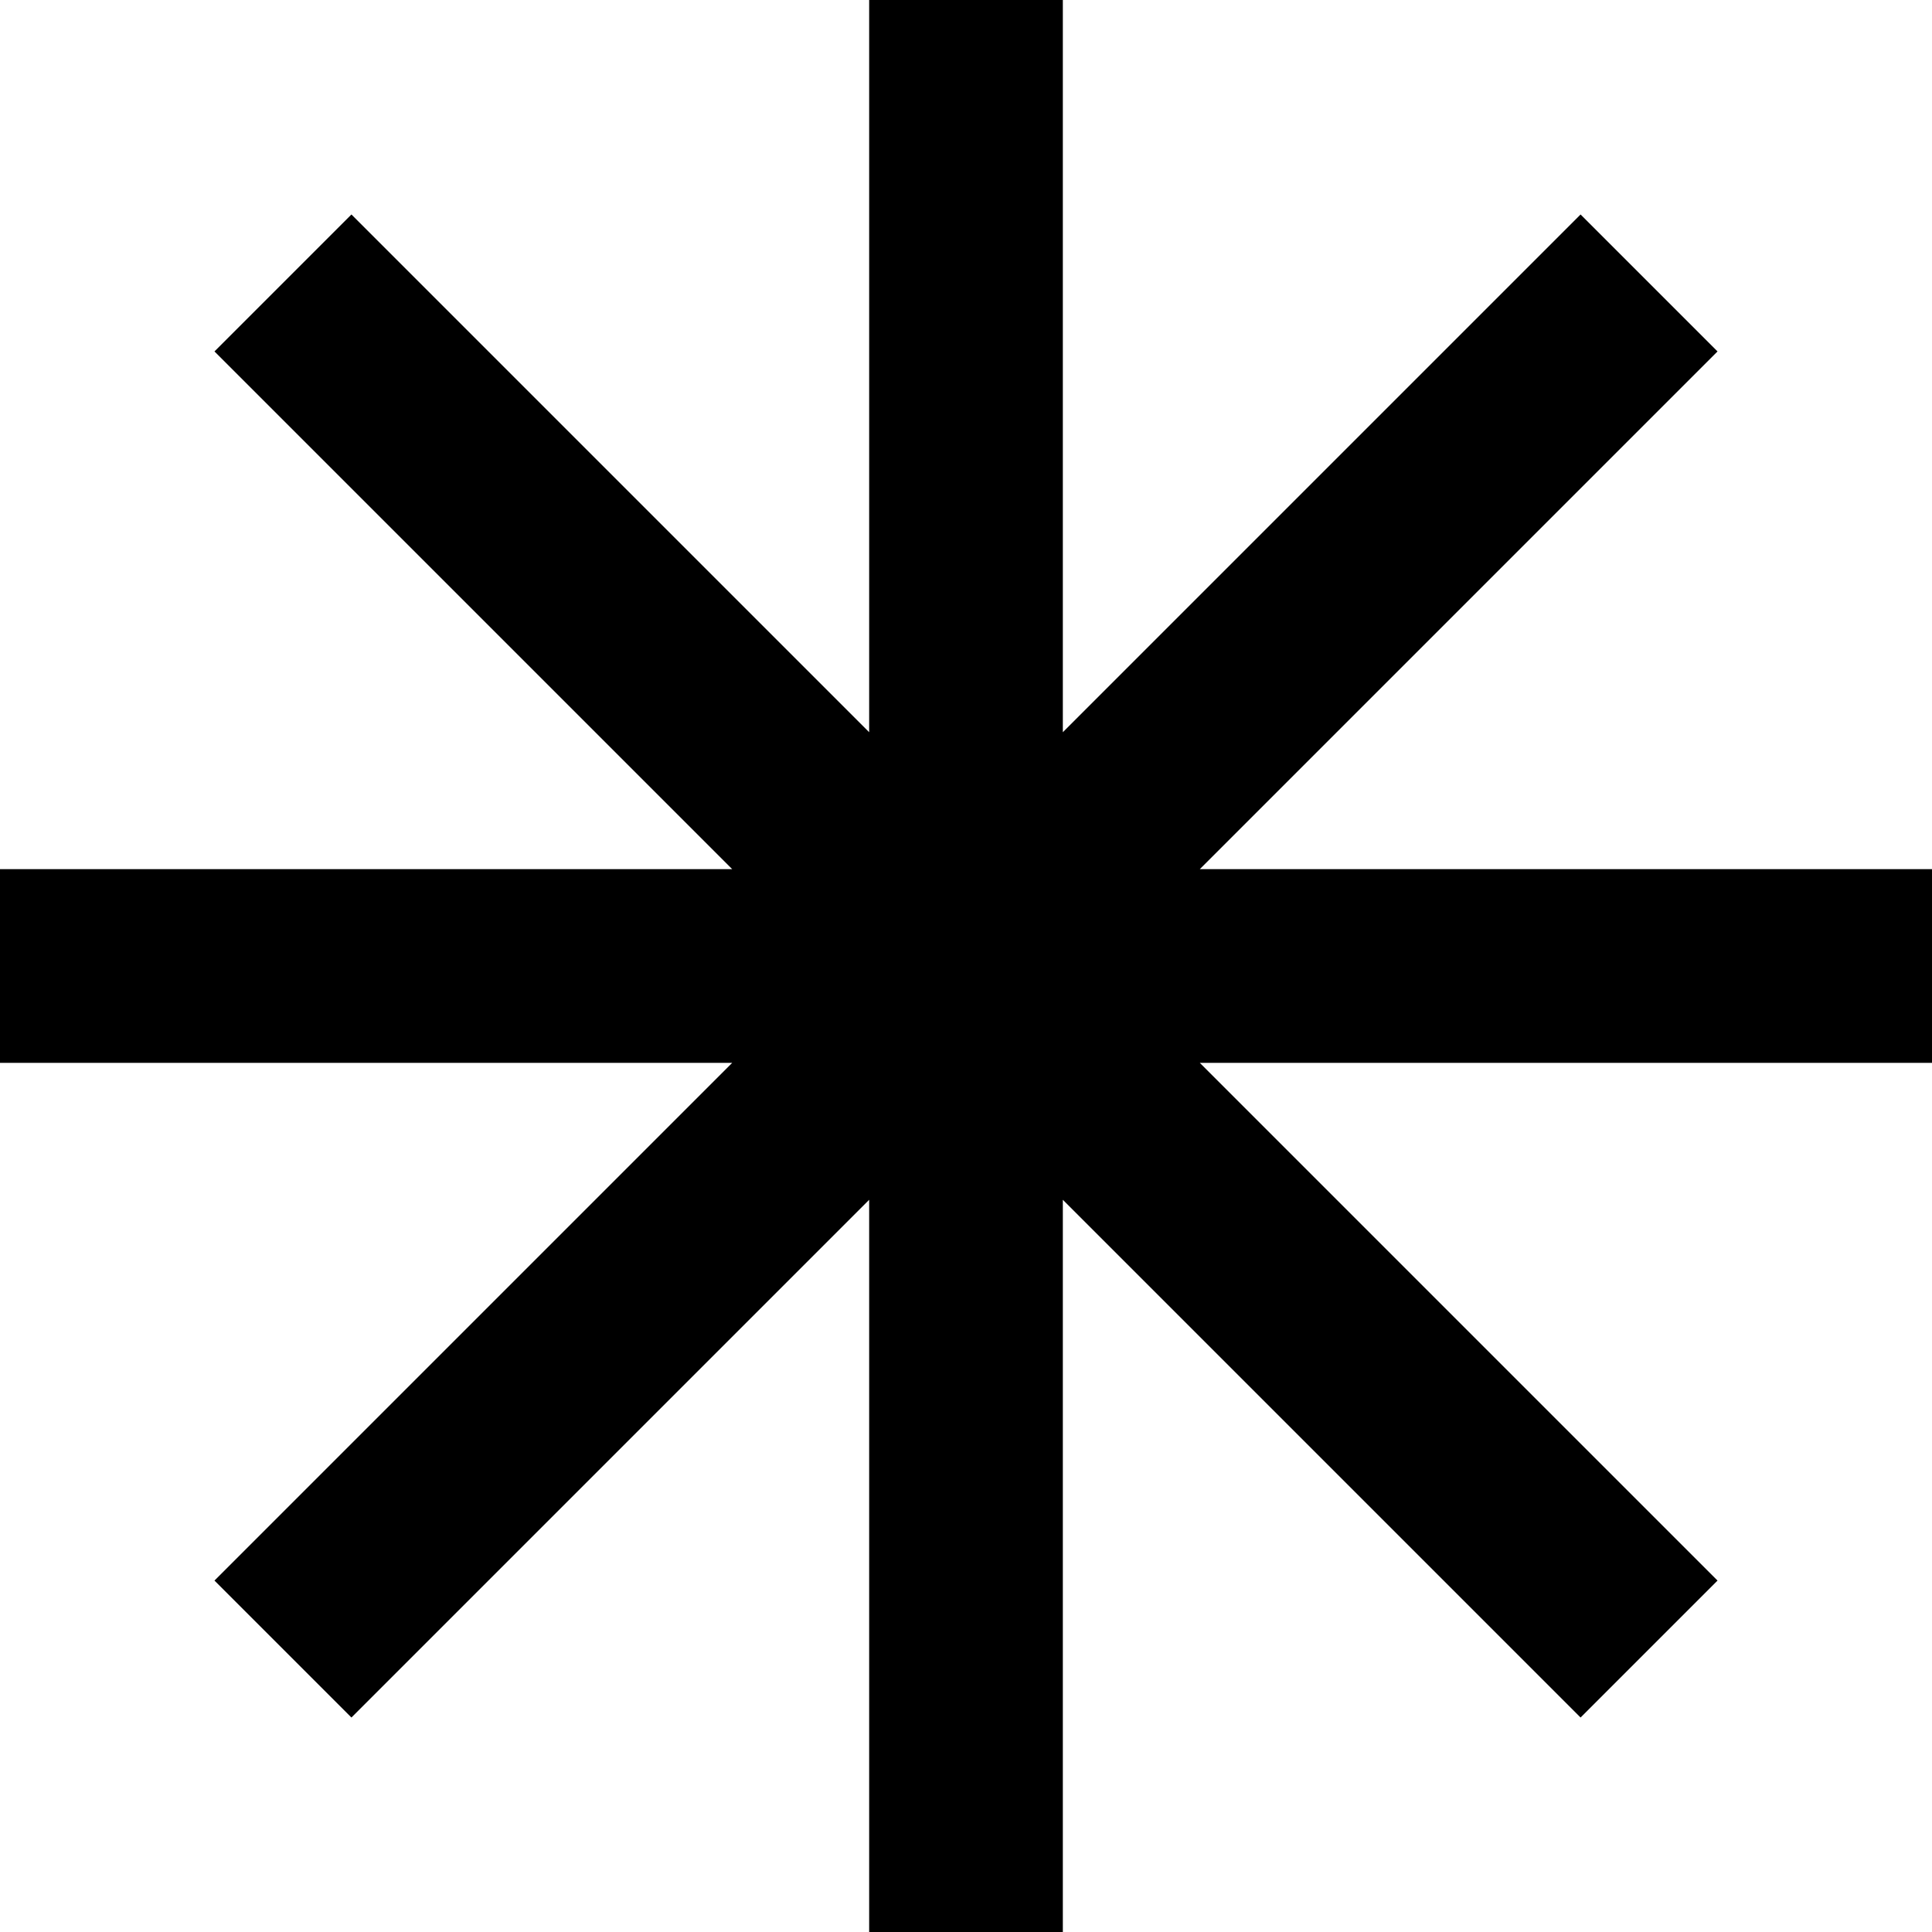 <svg xmlns:xlink="http://www.w3.org/1999/xlink" xmlns="http://www.w3.org/2000/svg" width="24" height="24" viewBox="0 0 950 950" fill="none">
<path d="M427.383 0V360.045L172.801 105.463L105.463 172.801L360.045 427.383H0L0 522.617H360.045L105.463 777.199L172.801 844.537L427.383 589.955V950H522.617V589.955L777.2 844.537L844.537 777.199L589.955 522.617H950V427.383H589.955L844.537 172.801L777.2 105.463L522.617 360.045V0L427.383 0Z" fill="#000000"/>
</svg>